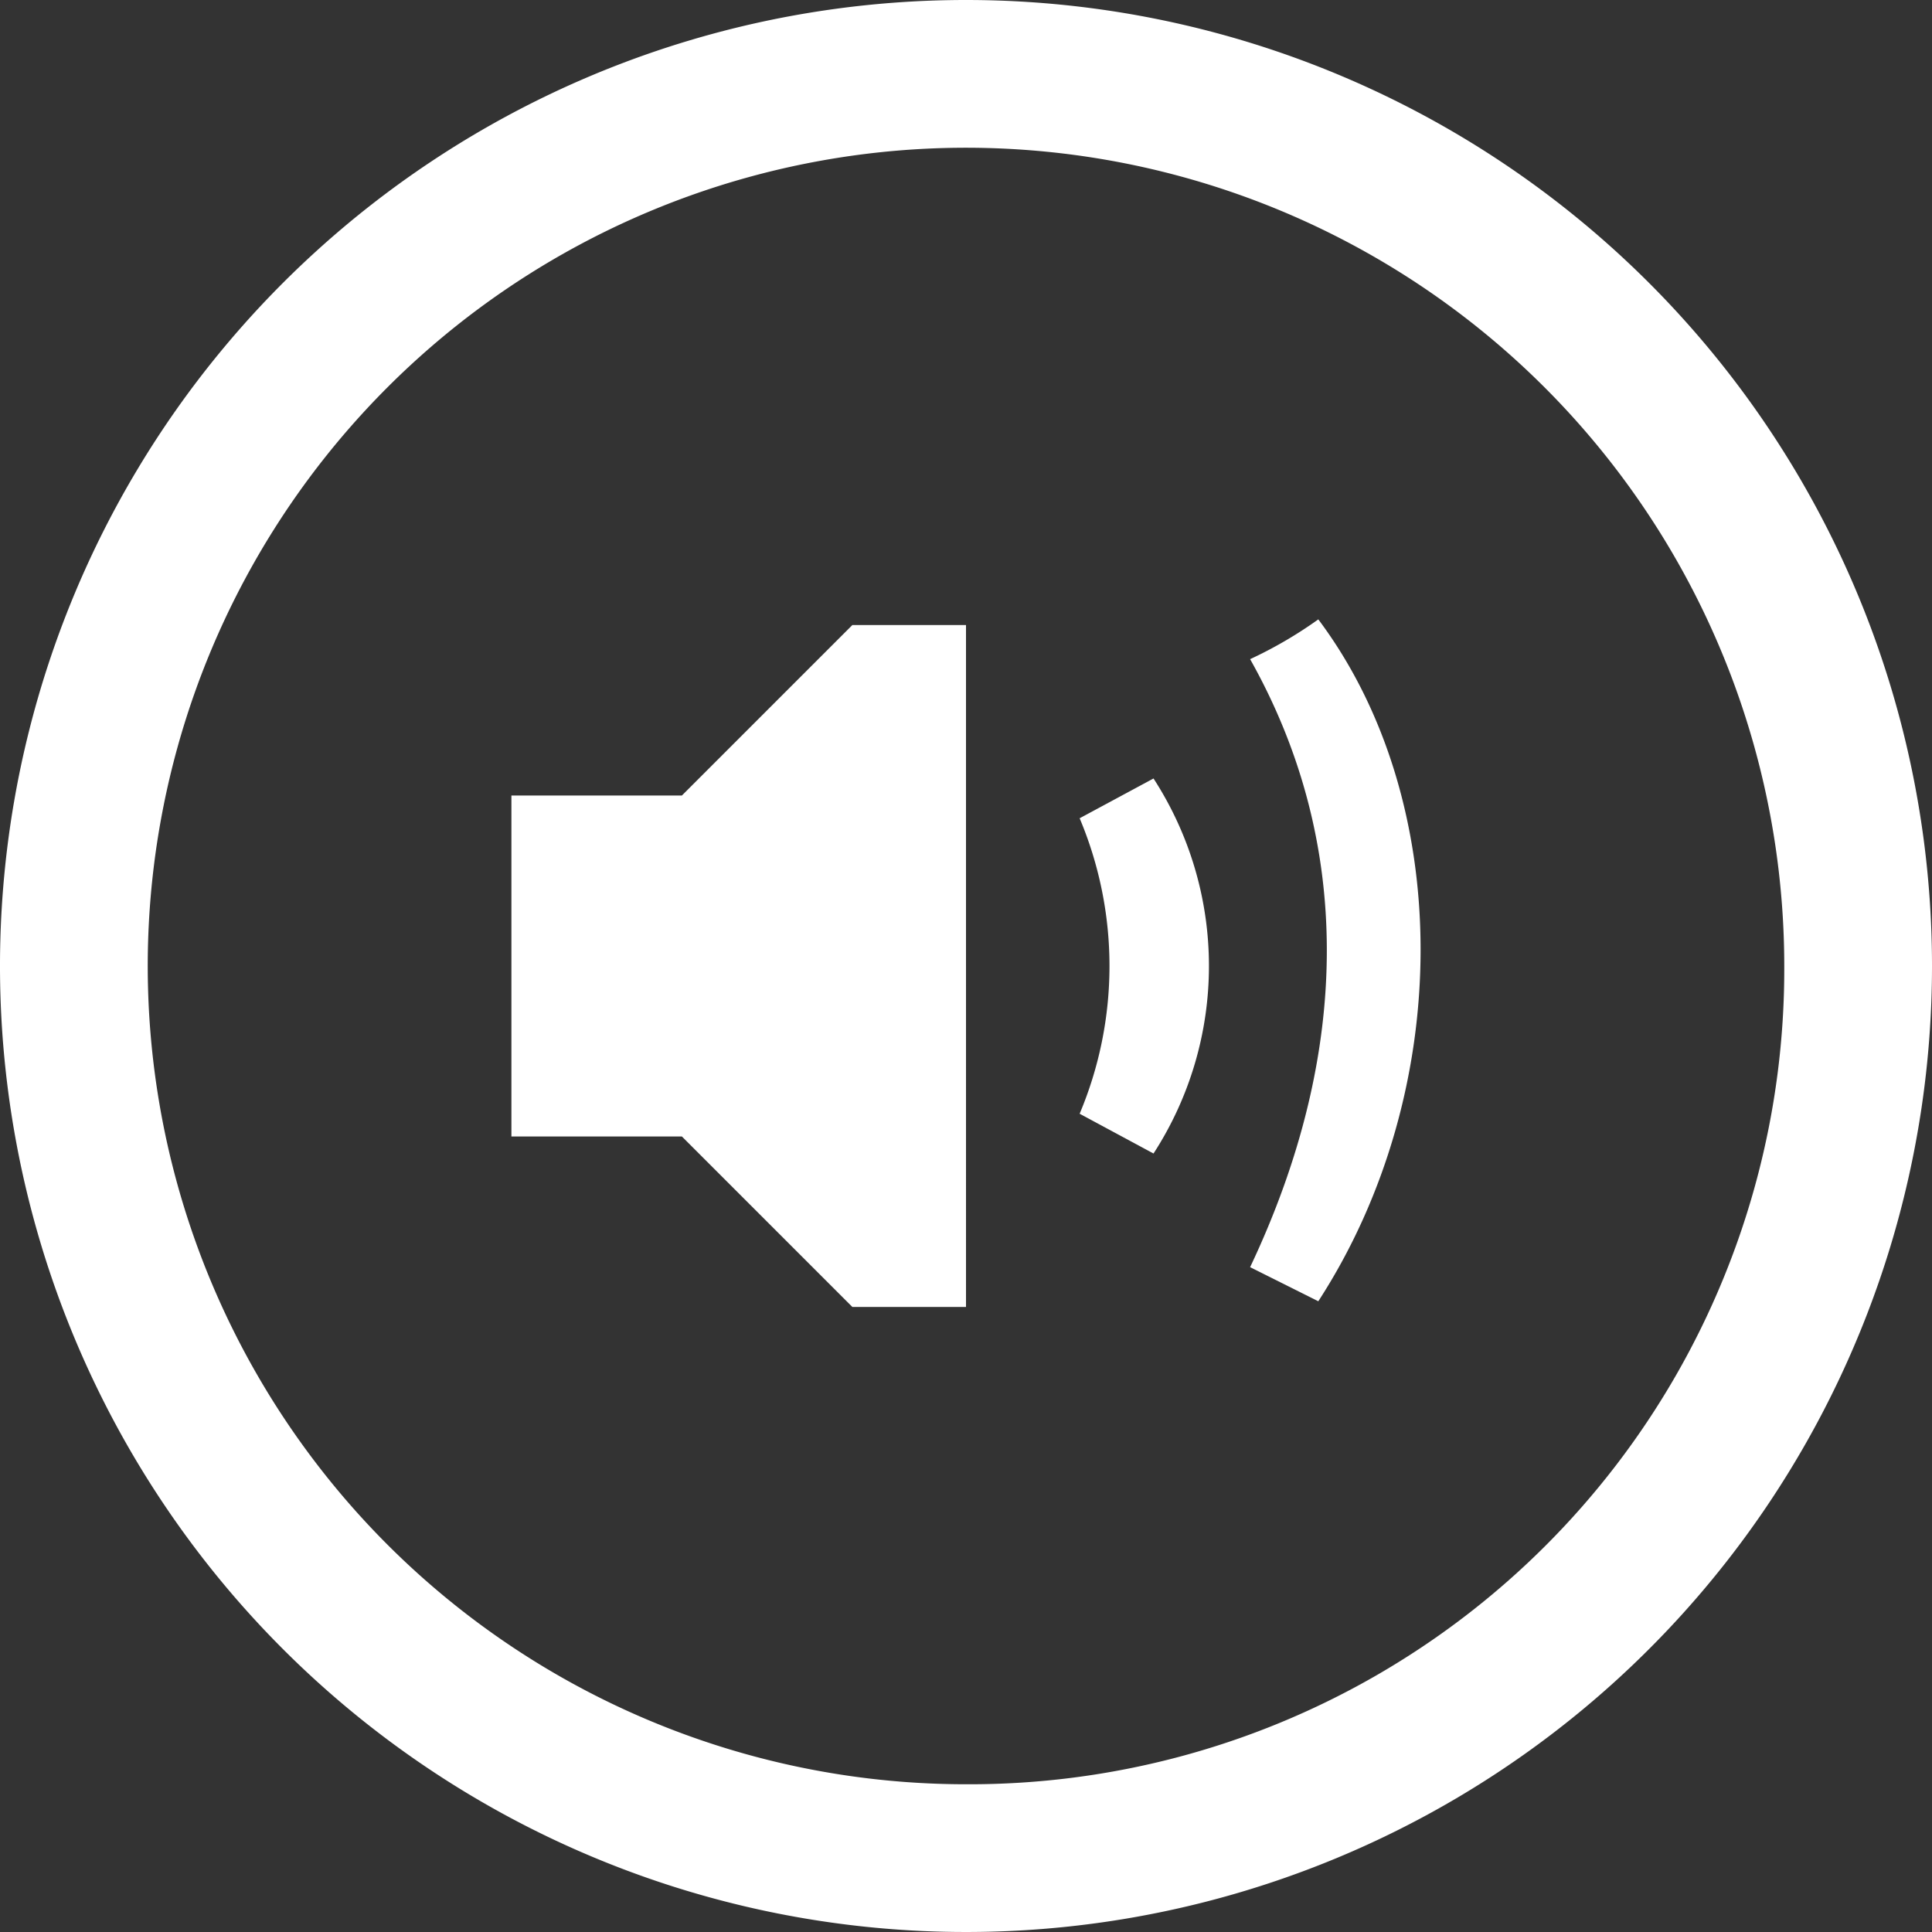 <svg xmlns="http://www.w3.org/2000/svg" width="34" height="34" viewBox="0 0 34 34"><rect x="0" y="0" width="34" height="34" fill="#333333" stroke="none"/><path d="M17,0A17,17,0,1,0,34,17,17,17,0,0,0,17,0Zm0,31.4A14.4,14.4,0,1,1,31.4,17,14.34,14.34,0,0,1,17,31.4ZM12,14H9v6h3l3,3h2V11H15Zm7,.4a6.7,6.7,0,0,1,0,5.2l1.3.7a6.07,6.07,0,0,0,0-6.6Zm3-2.8c1.8,3.2,1.8,6.9,0,10.7l1.2.6c2.4-3.7,2.4-8.8,0-12A7.46,7.46,0,0,1,22,11.6Z" style="fill:#fff"/></svg>
